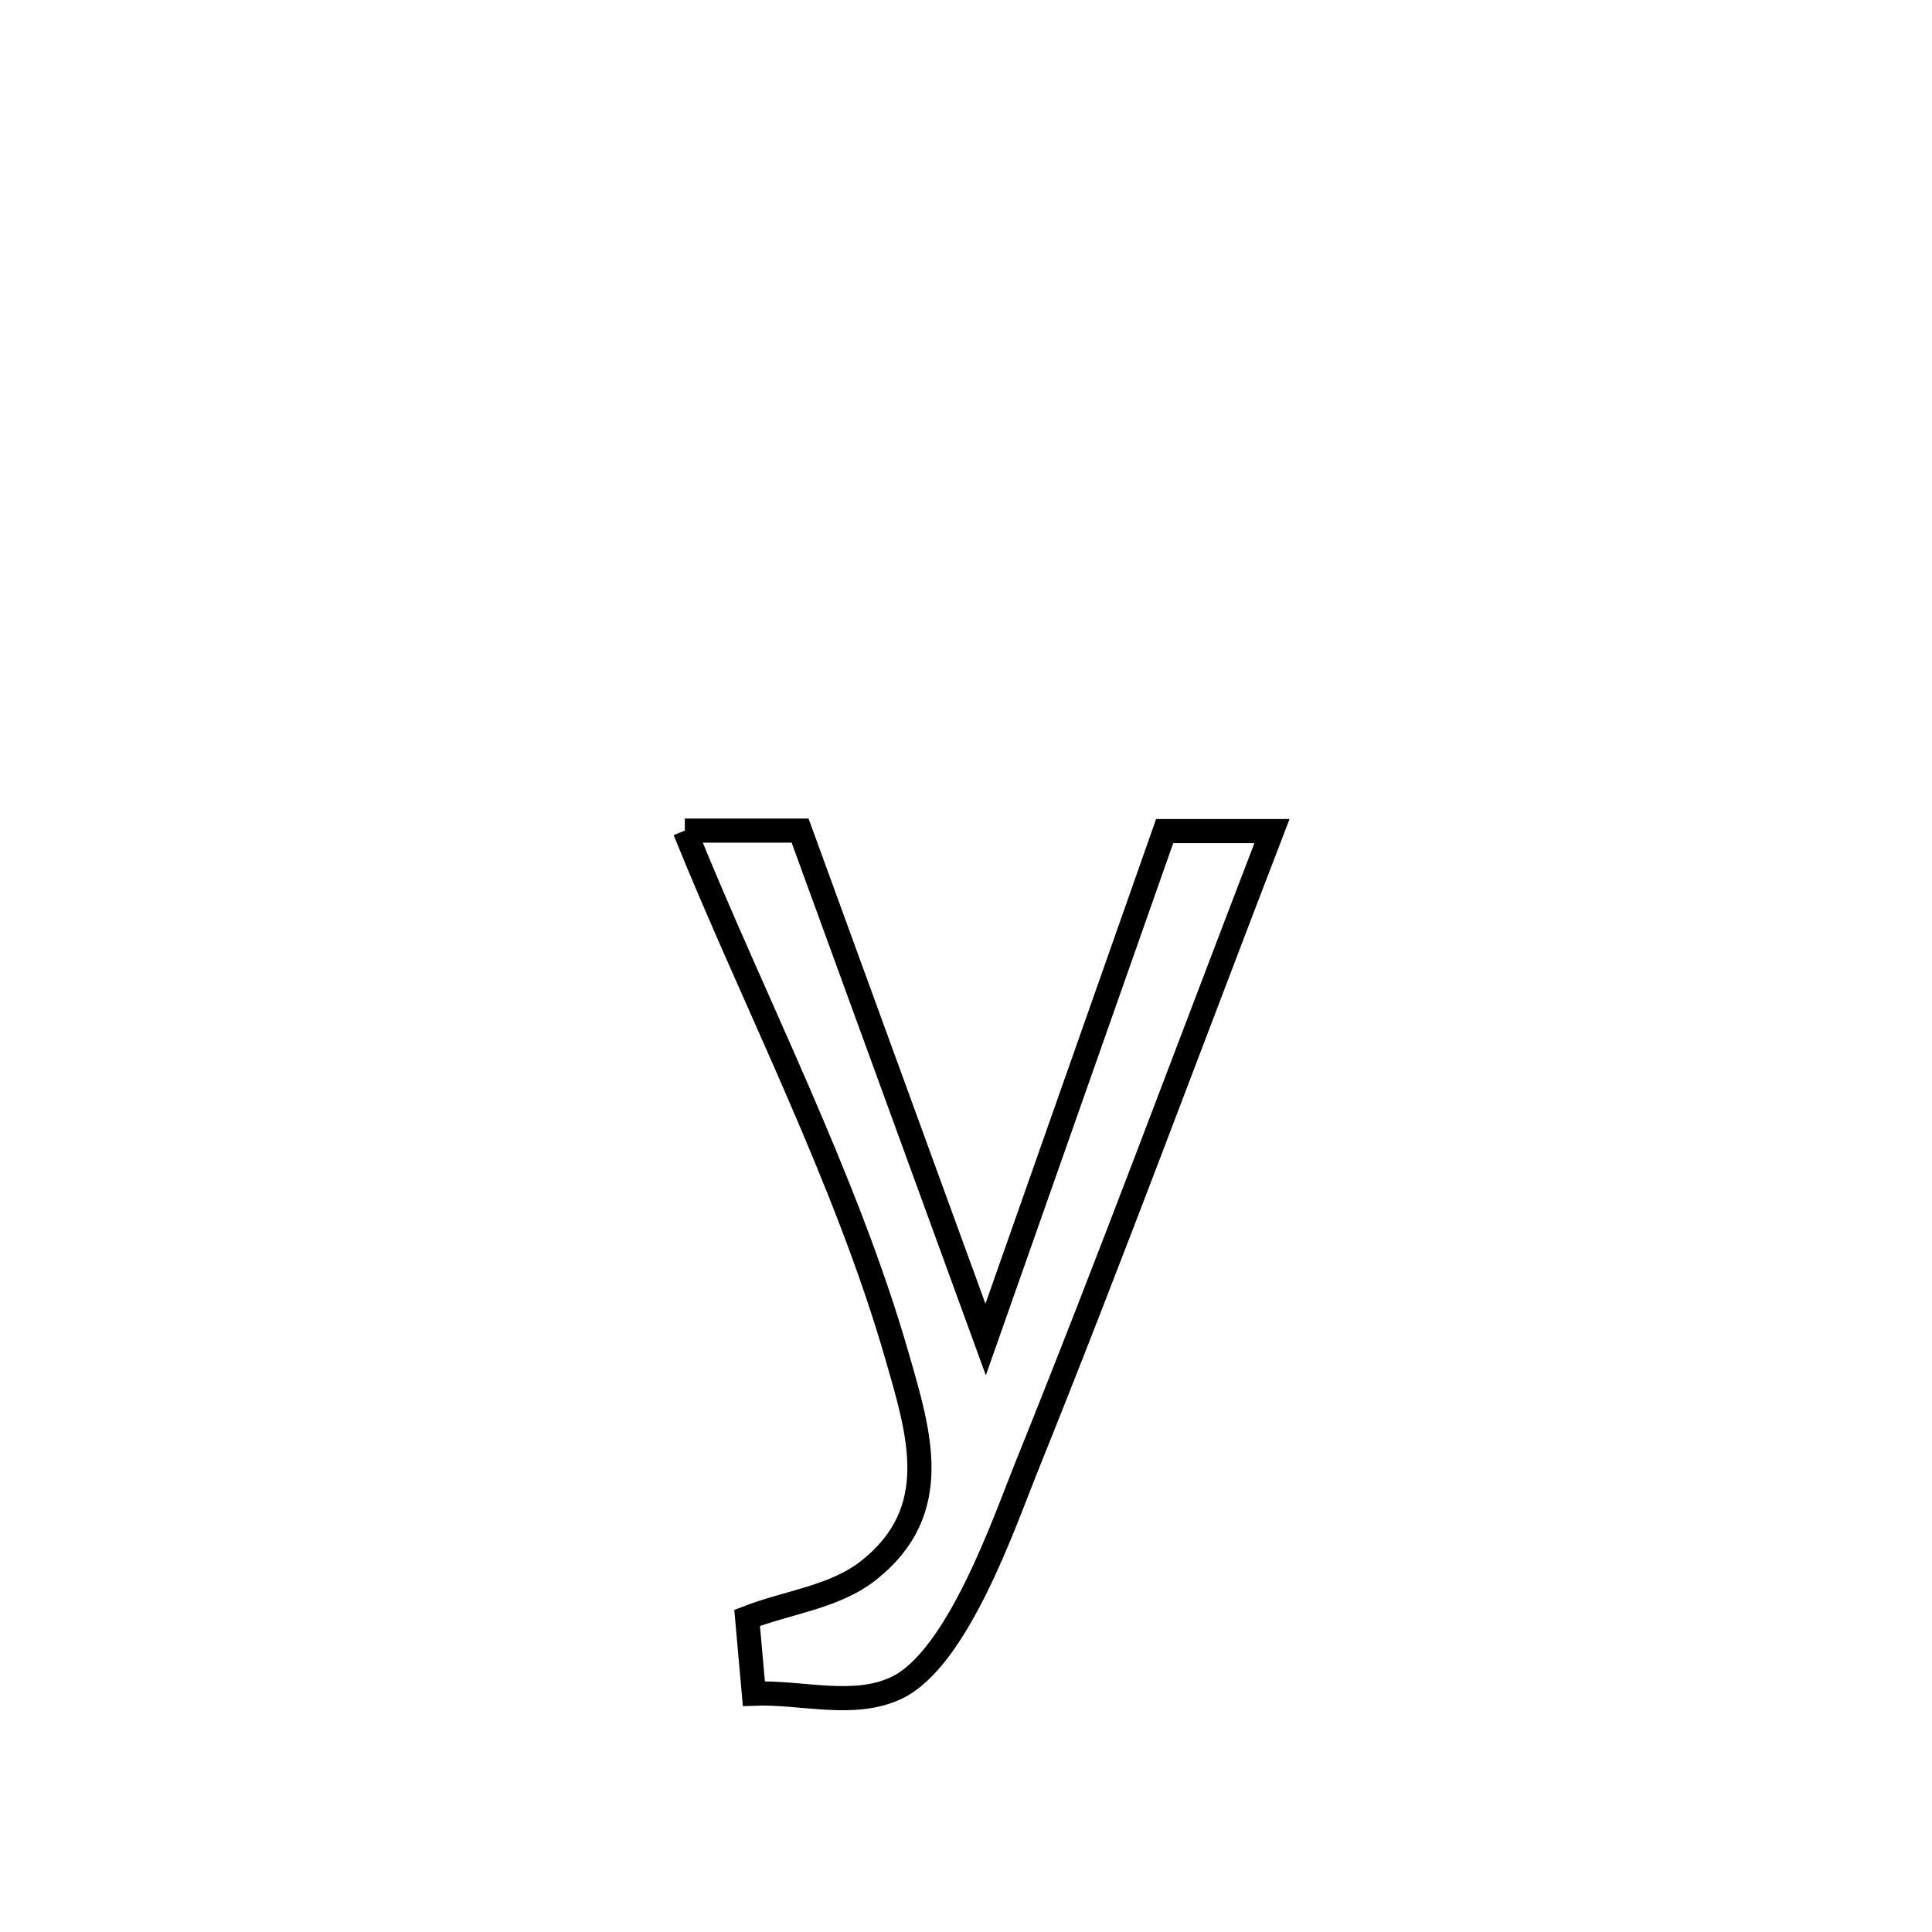 <svg xmlns="http://www.w3.org/2000/svg" viewBox="0.0 0.0 24.0 24.0" height="200px" width="200px"><path fill="none" stroke="black" stroke-width=".3" stroke-opacity="1.0"  filling="0" d="M8.507 10.318 L8.507 10.318 C8.985 10.318 9.462 10.318 9.939 10.318 L9.939 10.318 C10.707 12.425 11.476 14.533 12.244 16.64 L12.244 16.64 C12.985 14.535 13.727 12.43 14.468 10.324 L14.468 10.324 C14.912 10.324 15.357 10.324 15.801 10.324 L15.801 10.324 C15.293 11.643 14.794 12.966 14.289 14.287 C13.785 15.608 13.275 16.927 12.746 18.237 C12.484 18.886 11.899 20.605 11.137 20.967 C10.603 21.221 9.956 21.015 9.365 21.039 L9.365 21.039 C9.337 20.725 9.309 20.412 9.281 20.098 L9.281 20.098 C9.784 19.902 10.366 19.843 10.79 19.508 C11.726 18.769 11.419 17.804 11.145 16.852 C10.509 14.64 9.37 12.452 8.507 10.318 L8.507 10.318"></path></svg>